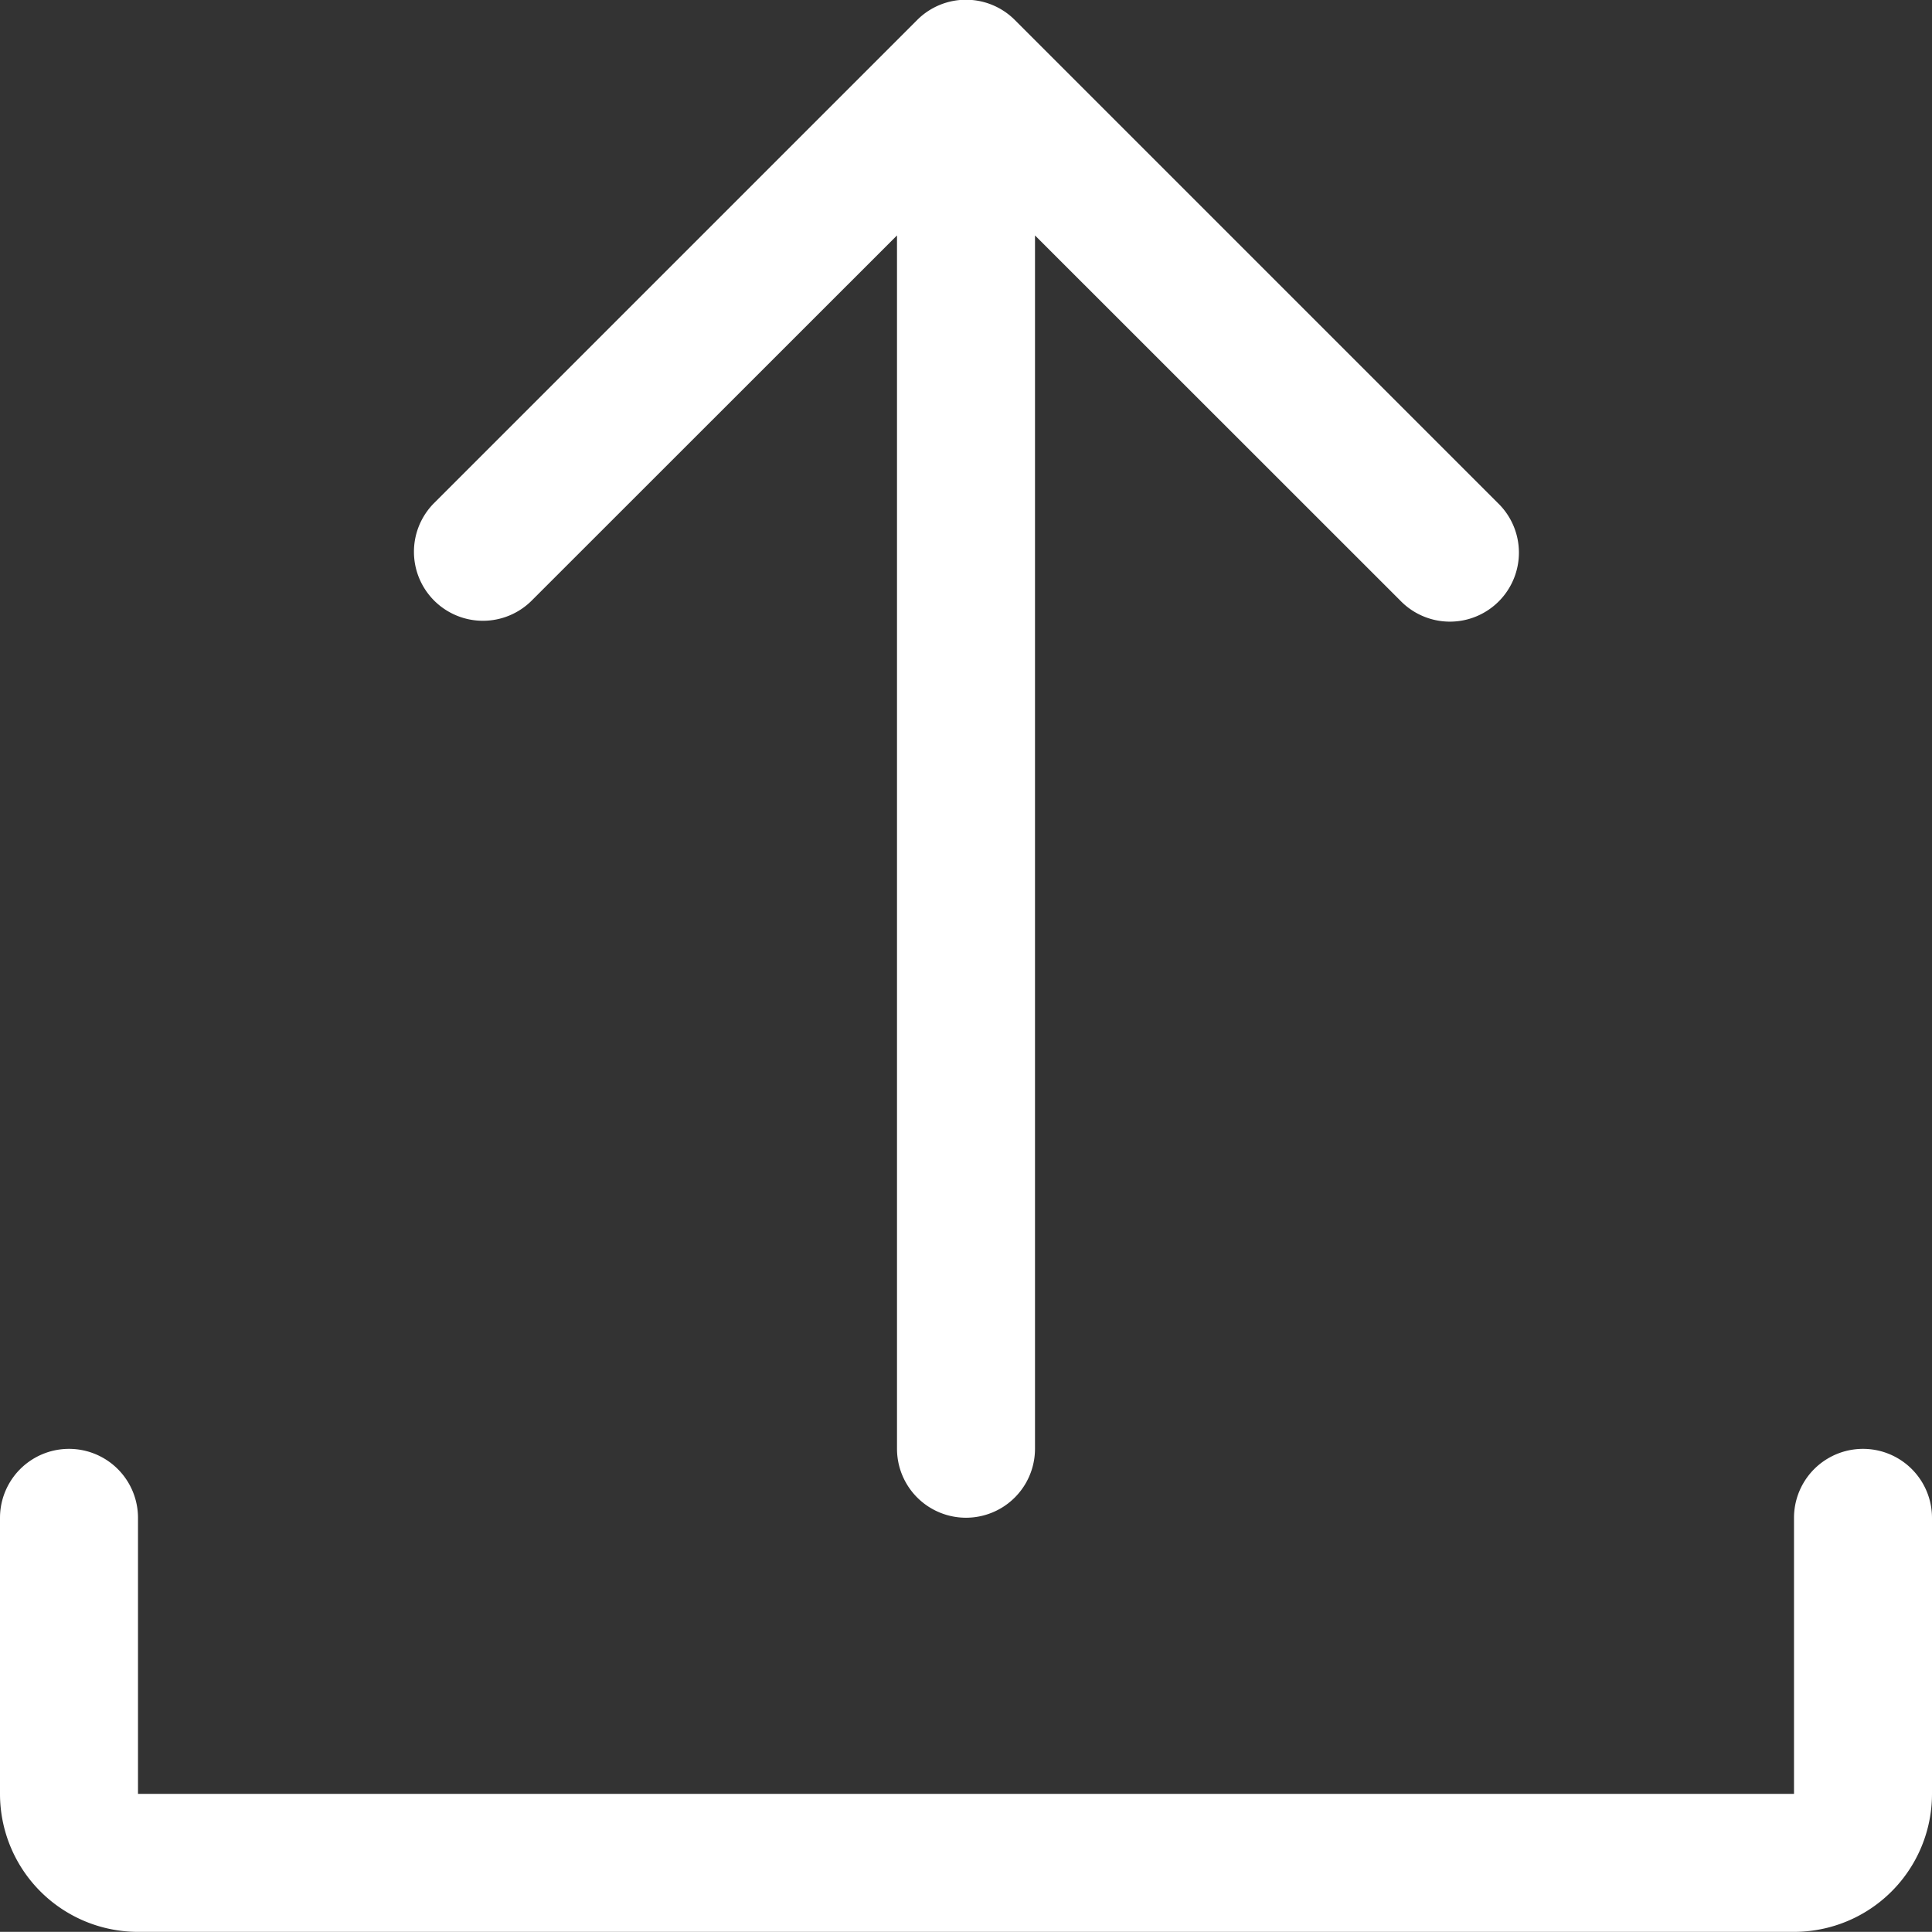 <svg xmlns="http://www.w3.org/2000/svg" width="14" height="13.999" viewBox="0 0 14 13.999">
  <rect x="0" y="0" width="14" height="13.999" fill="#333333" stroke="none"/>
  <g id="upload_on" transform="translate(-2 -2.002)">
    <path id="패스_12" data-name="패스 12" d="M16,23.5v2a1,1,0,0,1-1,1H3a1,1,0,0,1-1-1v-2a.5.5,0,0,1,1,0v2H15v-2a.5.5,0,0,1,1,0Z" transform="translate(0 -10.499)" fill="#fff"/>
    <path id="패스_13" data-name="패스 13" d="M8.146,6.354a.5.5,0,0,1,0-.707l3.5-3.5a.5.5,0,0,1,.708,0l3.5,3.5a.5.5,0,1,1-.707.707L12.5,3.708V12.5a.5.5,0,0,1-1,0V3.708L8.853,6.354A.5.5,0,0,1,8.146,6.354Z" transform="translate(-3 0)" fill="#fff"/>
  </g>
</svg>
